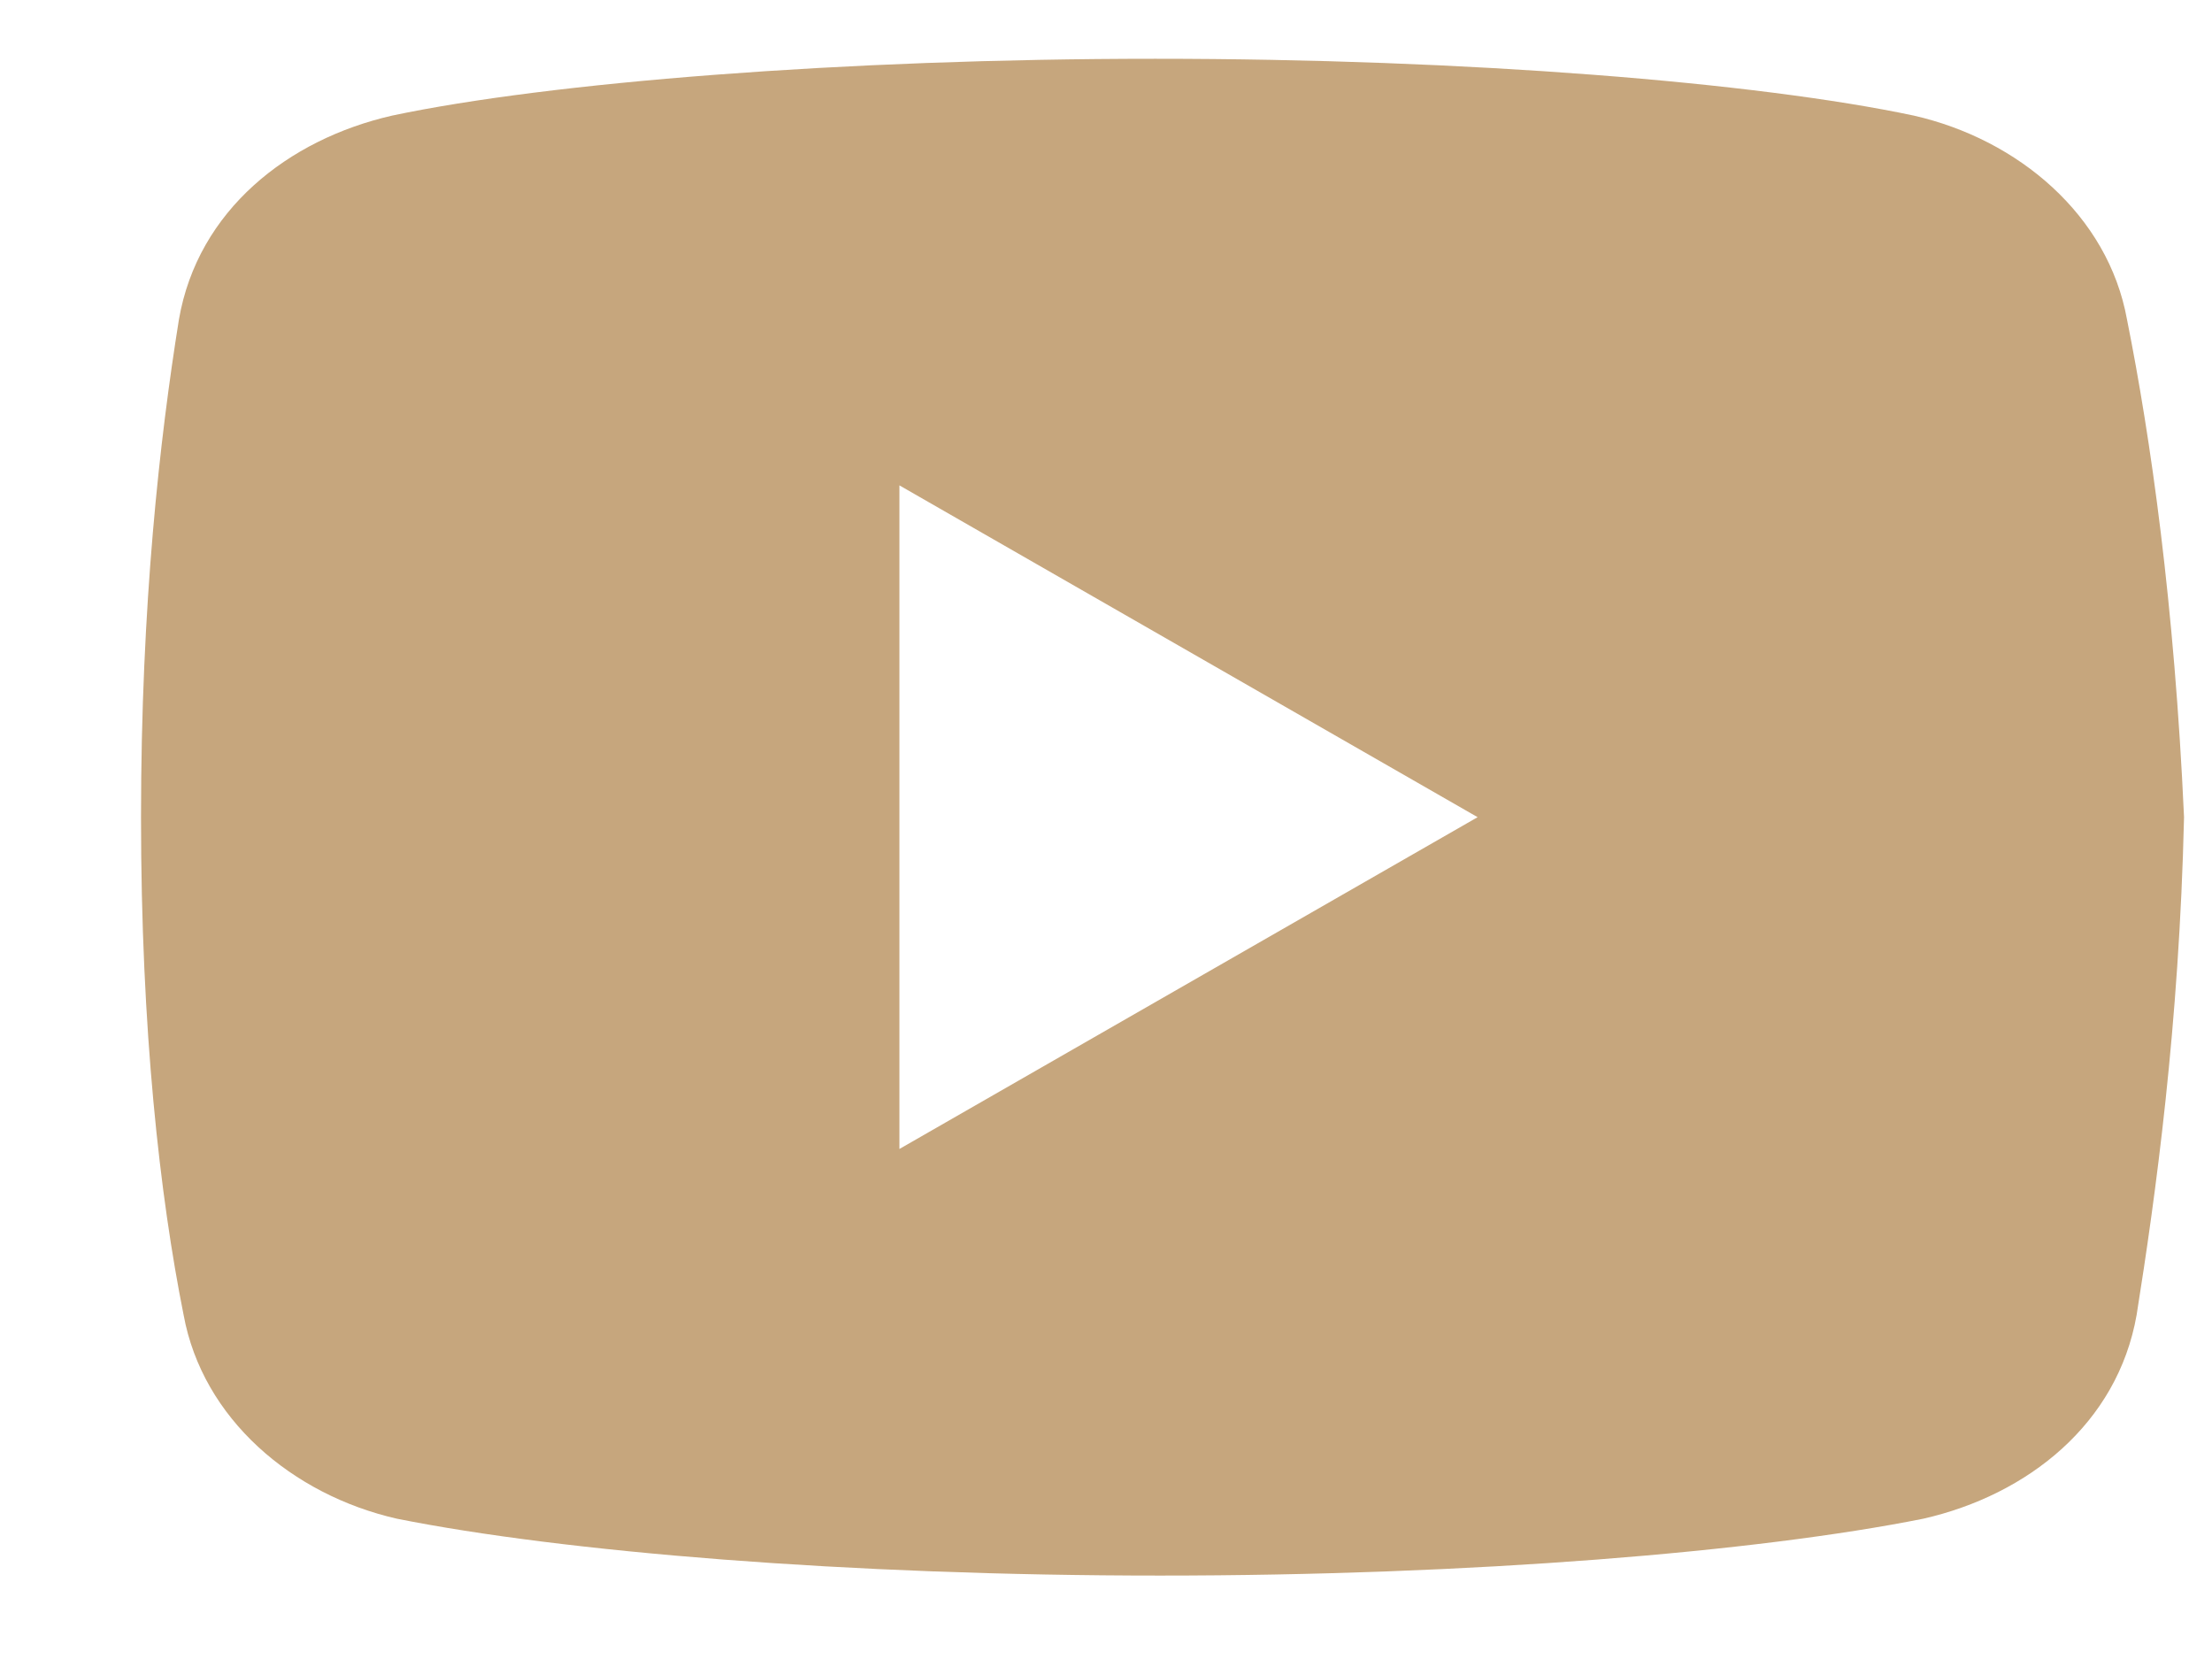 <svg width="28" height="21" viewBox="0 0 28 21" fill="none" xmlns="http://www.w3.org/2000/svg">
<g clip-path="url(#clip0_1_3713)">
<path d="M26.924 4.044C26.685 2.724 25.546 1.763 24.224 1.463C22.246 1.044 18.585 0.744 14.624 0.744C10.665 0.744 6.946 1.044 4.965 1.463C3.646 1.763 2.504 2.663 2.265 4.044C2.024 5.544 1.785 7.644 1.785 10.344C1.785 13.044 2.024 15.144 2.324 16.644C2.565 17.963 3.704 18.924 5.024 19.224C7.124 19.644 10.724 19.944 14.685 19.944C18.646 19.944 22.246 19.644 24.346 19.224C25.665 18.924 26.804 18.024 27.046 16.644C27.285 15.144 27.585 12.983 27.646 10.344C27.524 7.644 27.224 5.544 26.924 4.044ZM11.385 14.544V6.144L18.704 10.344L11.385 14.544Z" fill="#C6A67D"/>
</g>
<defs>
<clipPath id="clip0_1_3713">
<rect width="27" height="20" fill="white" transform="translate(0.984 0.344)"/>
</clipPath>
</defs>
</svg>
